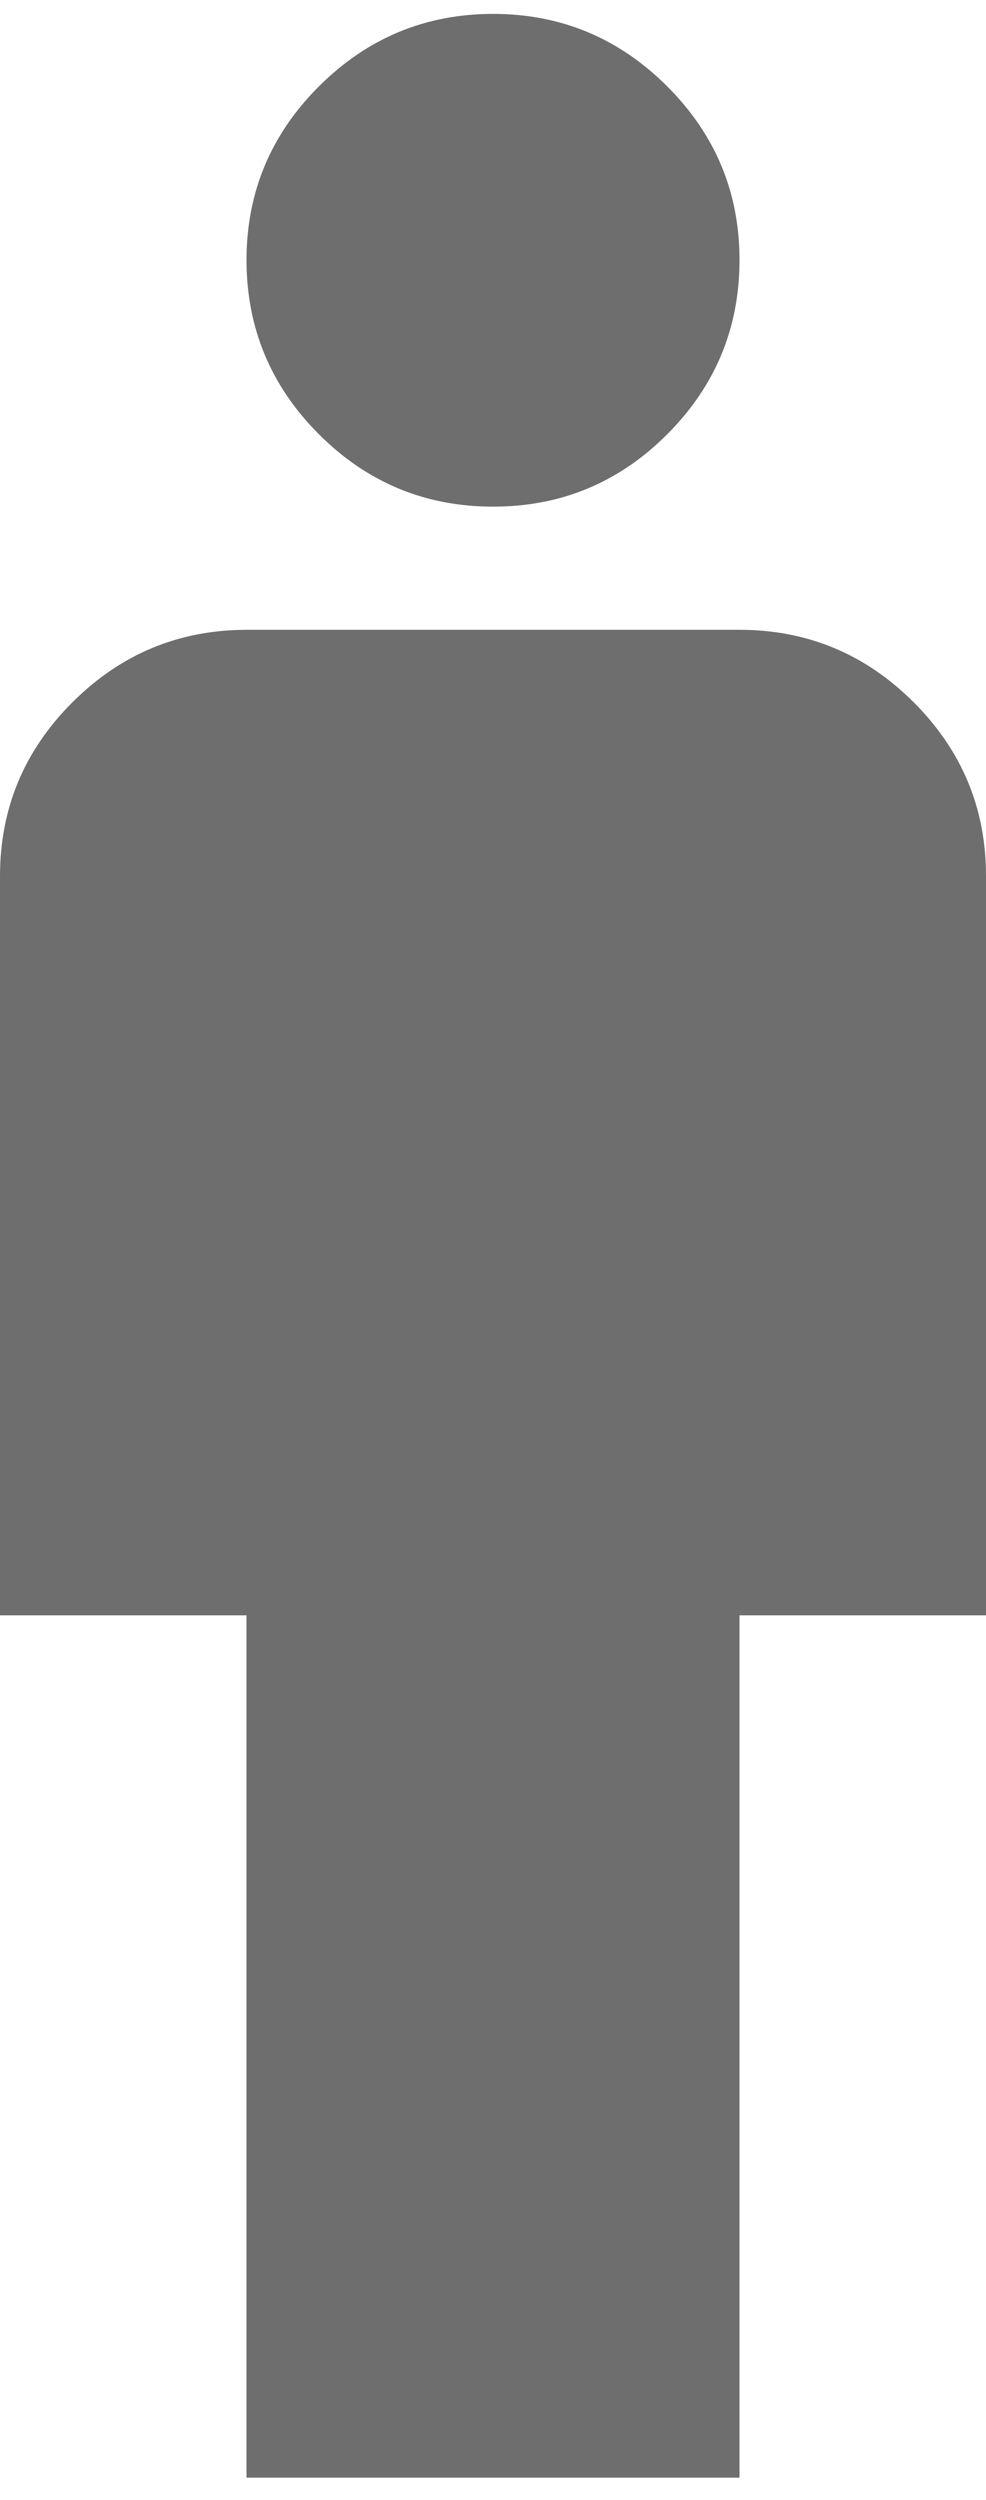 <svg width="30" height="76" viewBox="0 0 30 76" fill="none" xmlns="http://www.w3.org/2000/svg">
<path d="M7.5 75.317V49.104H0V26.635C0 24.575 0.735 22.813 2.205 21.347C3.675 19.882 5.44 19.148 7.5 19.145H22.5C24.562 19.145 26.329 19.88 27.799 21.347C29.269 22.815 30.003 24.578 30 26.635V49.104H22.5V75.317H7.5ZM15 15.401C12.938 15.401 11.172 14.668 9.705 13.203C8.238 11.737 7.503 9.973 7.5 7.911C7.5 5.852 8.235 4.089 9.705 2.624C11.175 1.158 12.94 0.424 15 0.422C17.062 0.422 18.829 1.156 20.299 2.624C21.769 4.092 22.503 5.854 22.5 7.911C22.5 9.971 21.766 11.735 20.299 13.203C18.831 14.671 17.065 15.403 15 15.401Z" fill="#6E6E6E"/>
</svg>
